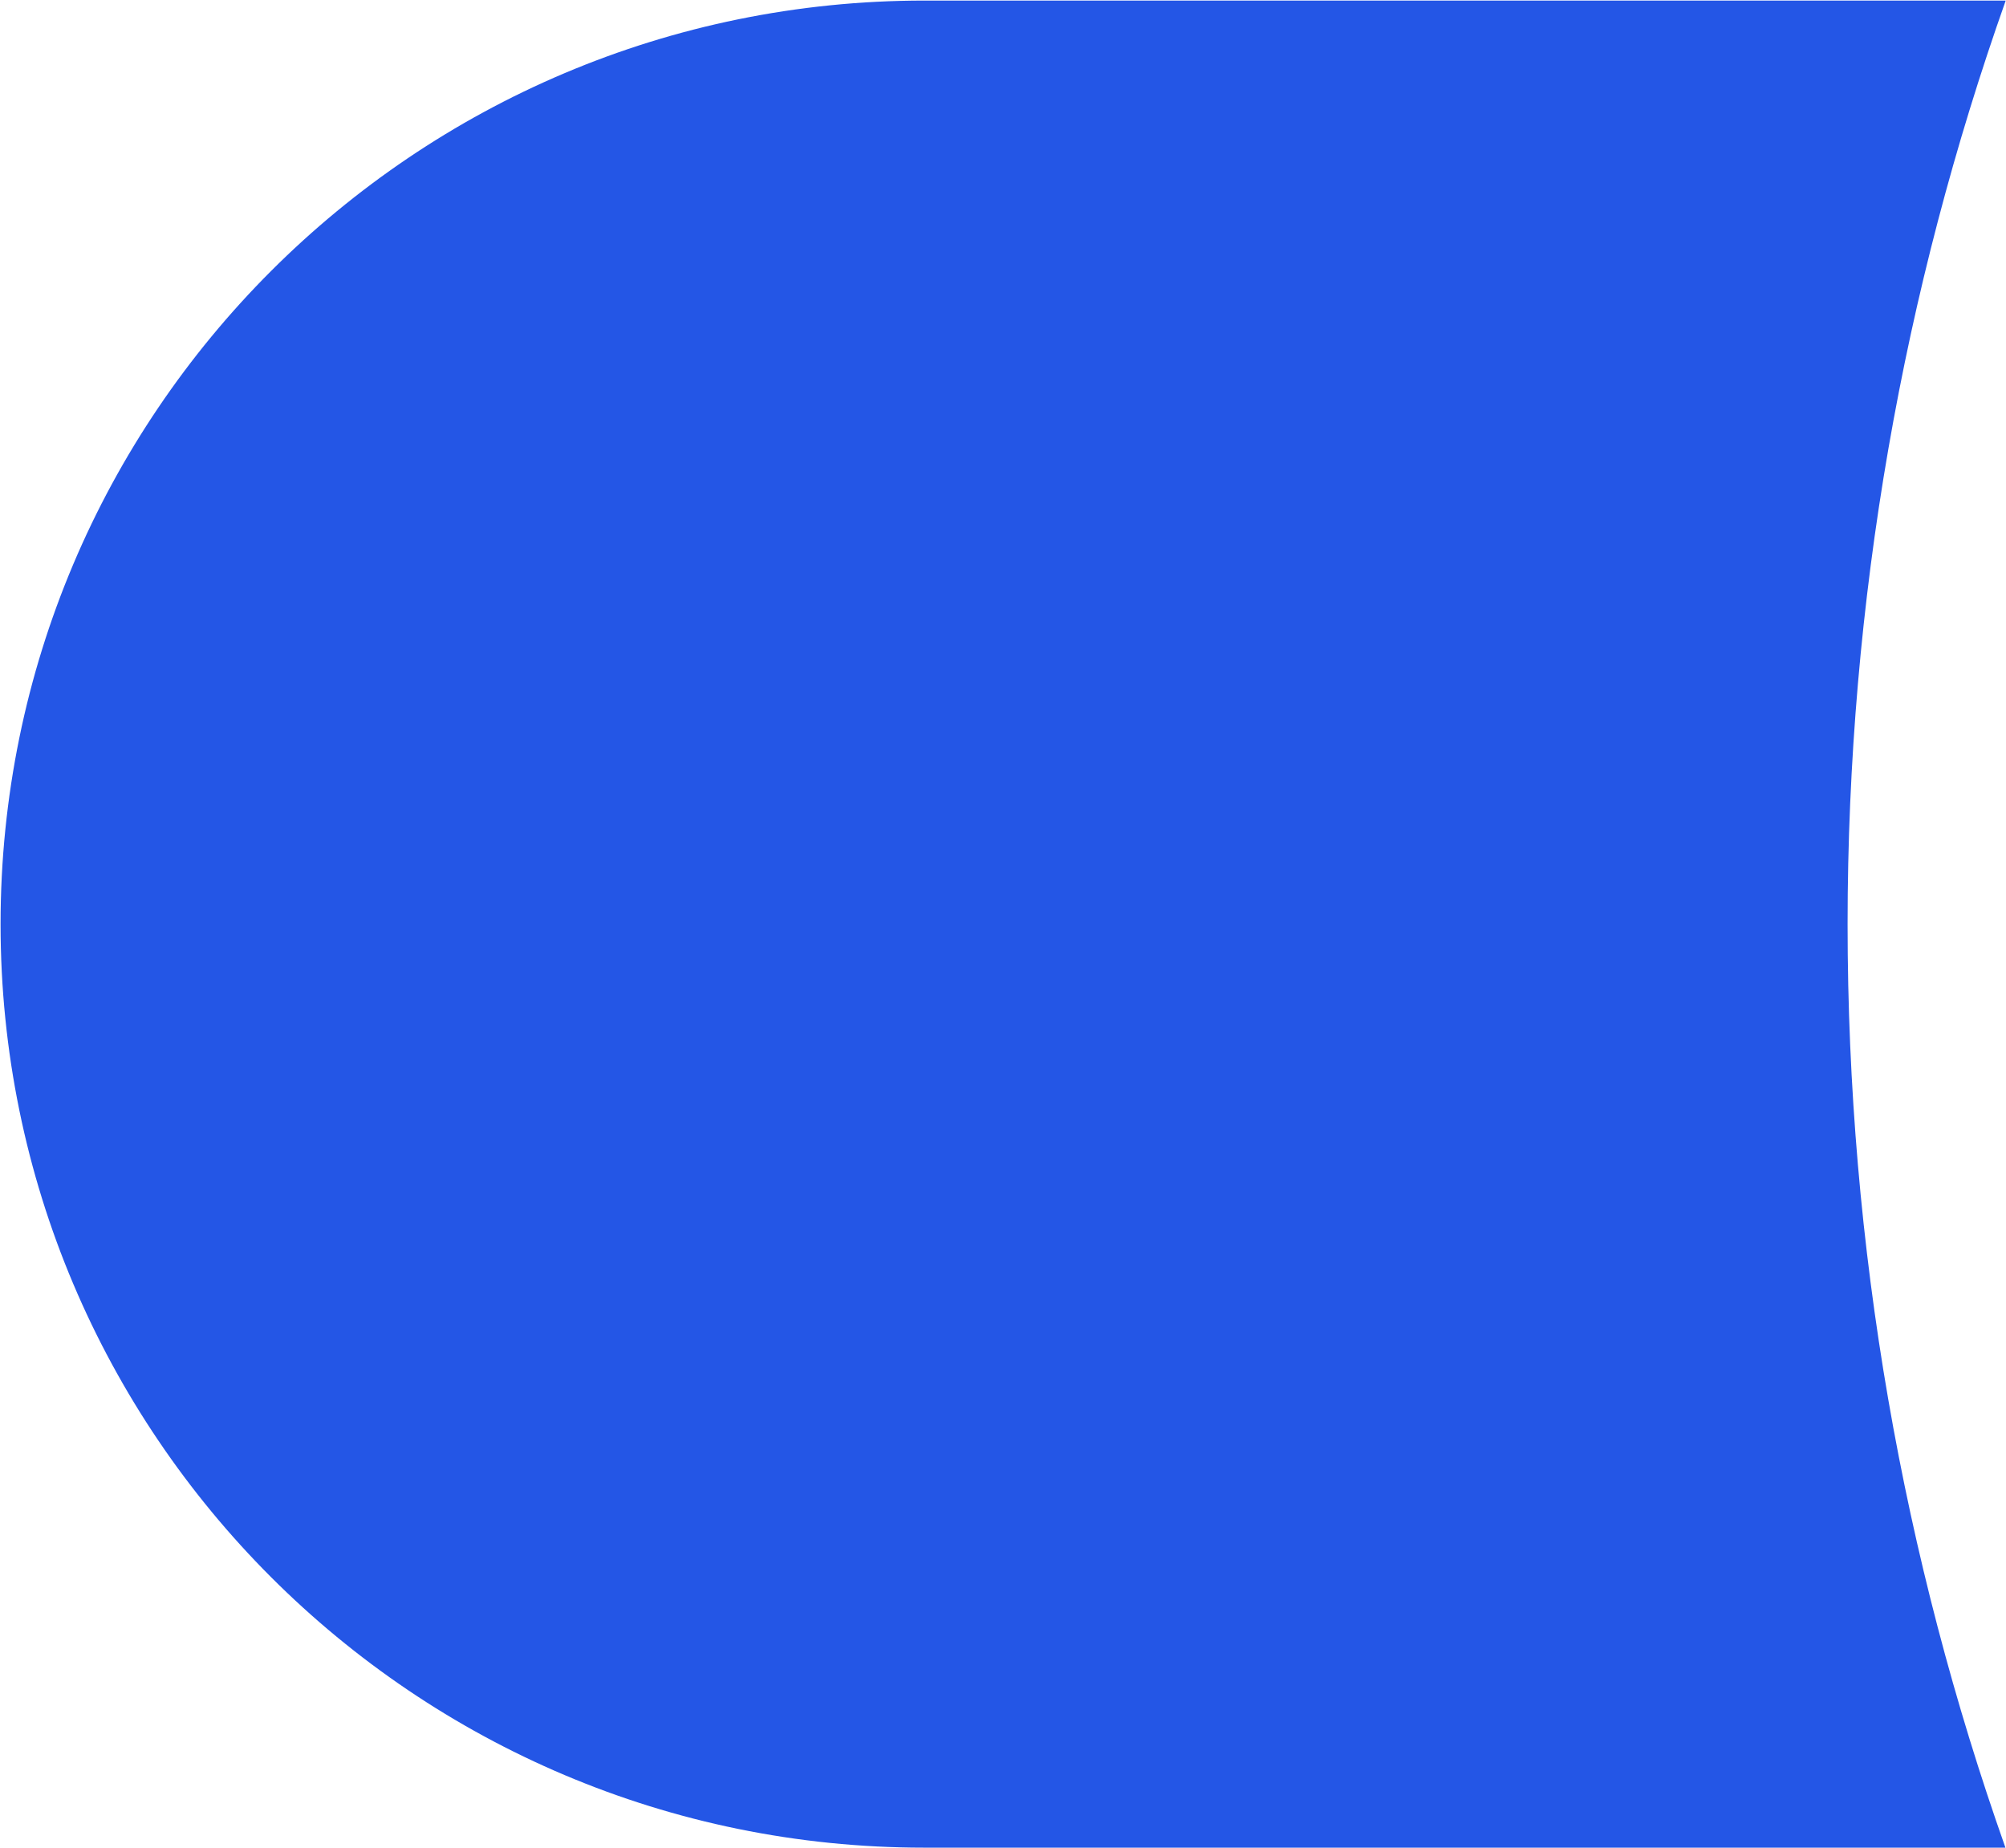 <?xml version="1.0" encoding="UTF-8"?>
<svg xmlns="http://www.w3.org/2000/svg" version="1.1" viewBox="0 0 706.6 651">
  <defs>
    <style>
      .cls-1 {
        fill: #2456e6;
      }
    </style>
  </defs>
  <!-- Generator: Adobe Illustrator 28.6.0, SVG Export Plug-In . SVG Version: 1.2.0 Build 709)  -->
  <g>
    <g id="Livello_1">
      <path class="cls-1" d="M.2,325.5c0,179.7,145.7,325.3,325.3,325.3h380.9c-36-101.8-55.6-211.2-55.6-325.3S670.5,101.9,706.5.2h-380.9C145.8.2.2,145.8.2,325.5Z"/>
    </g>
  </g>
</svg>